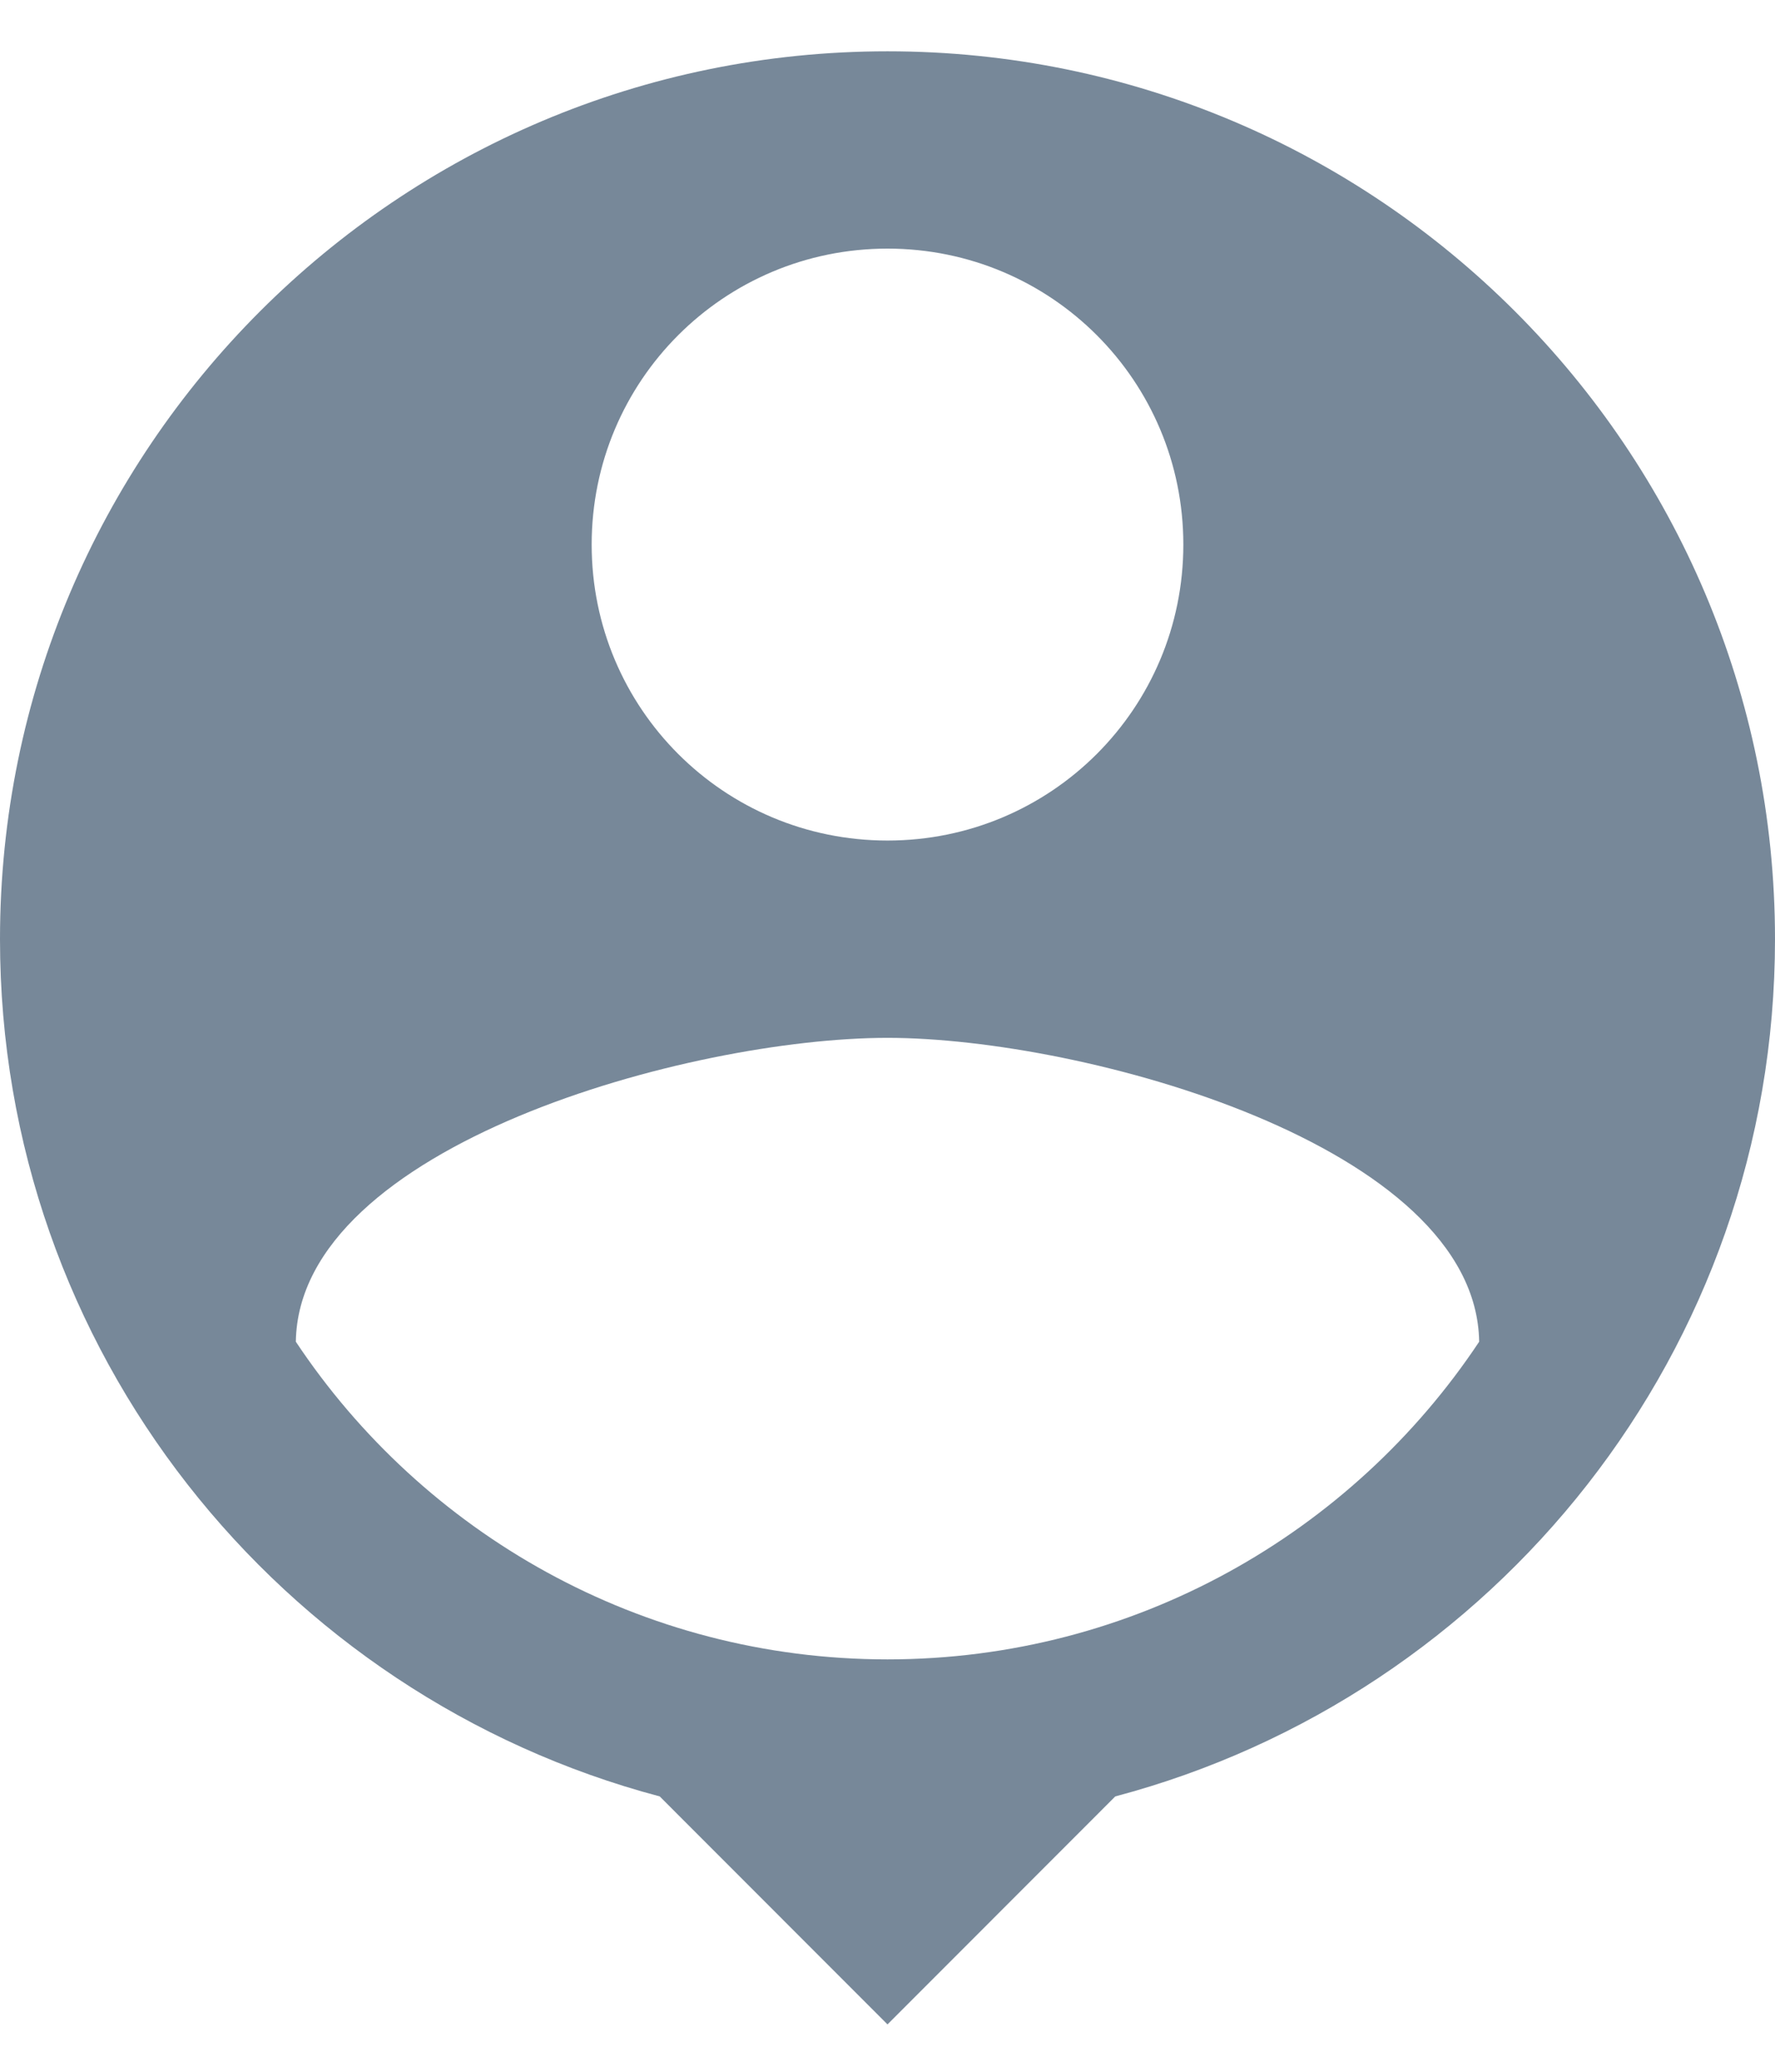 <svg width="18" height="21" viewBox="0 0 18 21" fill="none" xmlns="http://www.w3.org/2000/svg">
<path d="M9 0.52C4.03 0.52 0 4.55 0 9.52C0 13.69 2.84 17.189 6.69 18.209L9 20.52L11.31 18.209C15.16 17.189 18 13.69 18 9.52C18 4.55 13.97 0.52 9 0.52ZM9 2.52C10.66 2.52 12 3.86 12 5.52C12 7.18 10.66 8.52 9 8.52C7.34 8.52 6 7.18 6 5.52C6 3.86 7.34 2.52 9 2.52ZM9 16.82C6.5 16.82 4.29 15.54 3 13.6C3.03 11.61 7 10.52 9 10.52C10.99 10.52 14.97 11.61 15 13.6C13.71 15.54 11.5 16.82 9 16.82Z" fill="#778899"/>
</svg>
